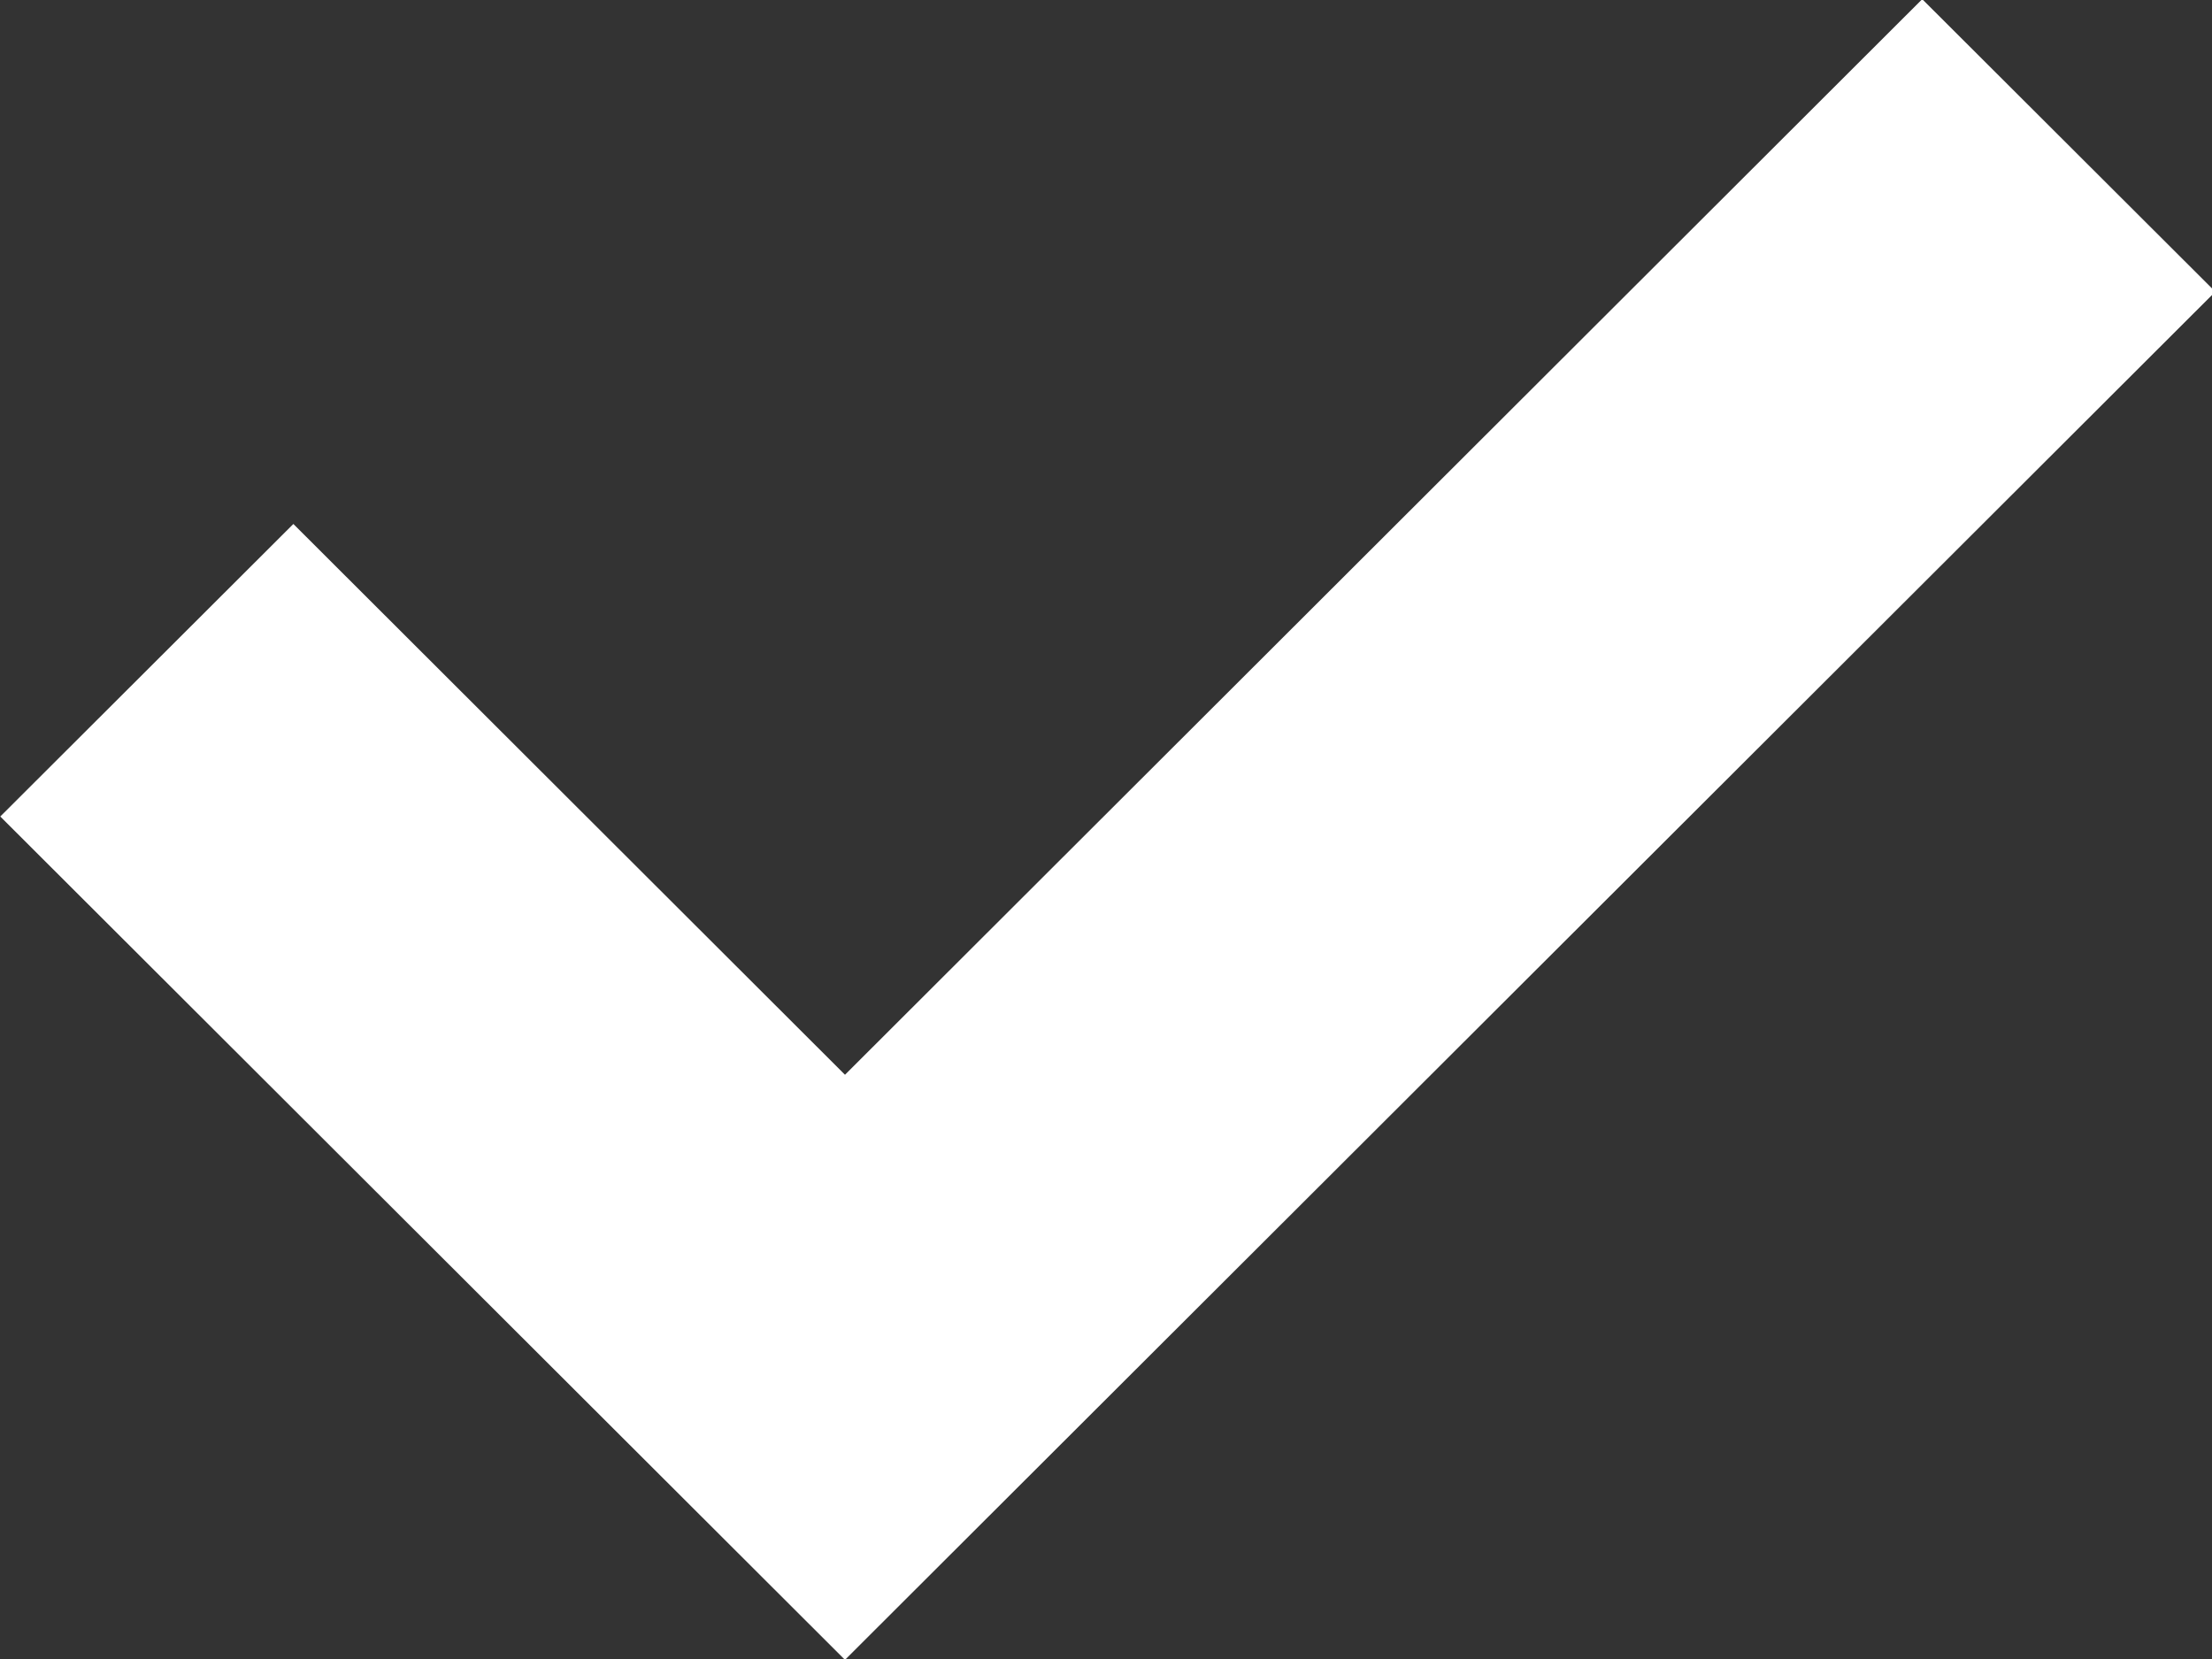 <svg xmlns="http://www.w3.org/2000/svg" width="8" height="6" viewBox="0 0 8 6"><rect x="0" y="0" width="8" height="6" fill="#333333" stroke="none"/><g><g><path fill="#fff" d="M6.952-.003l1.06 1.058-4.956 4.948-3.055-3.05 1.06-1.058 1.995 1.992z"/></g></g></svg>
